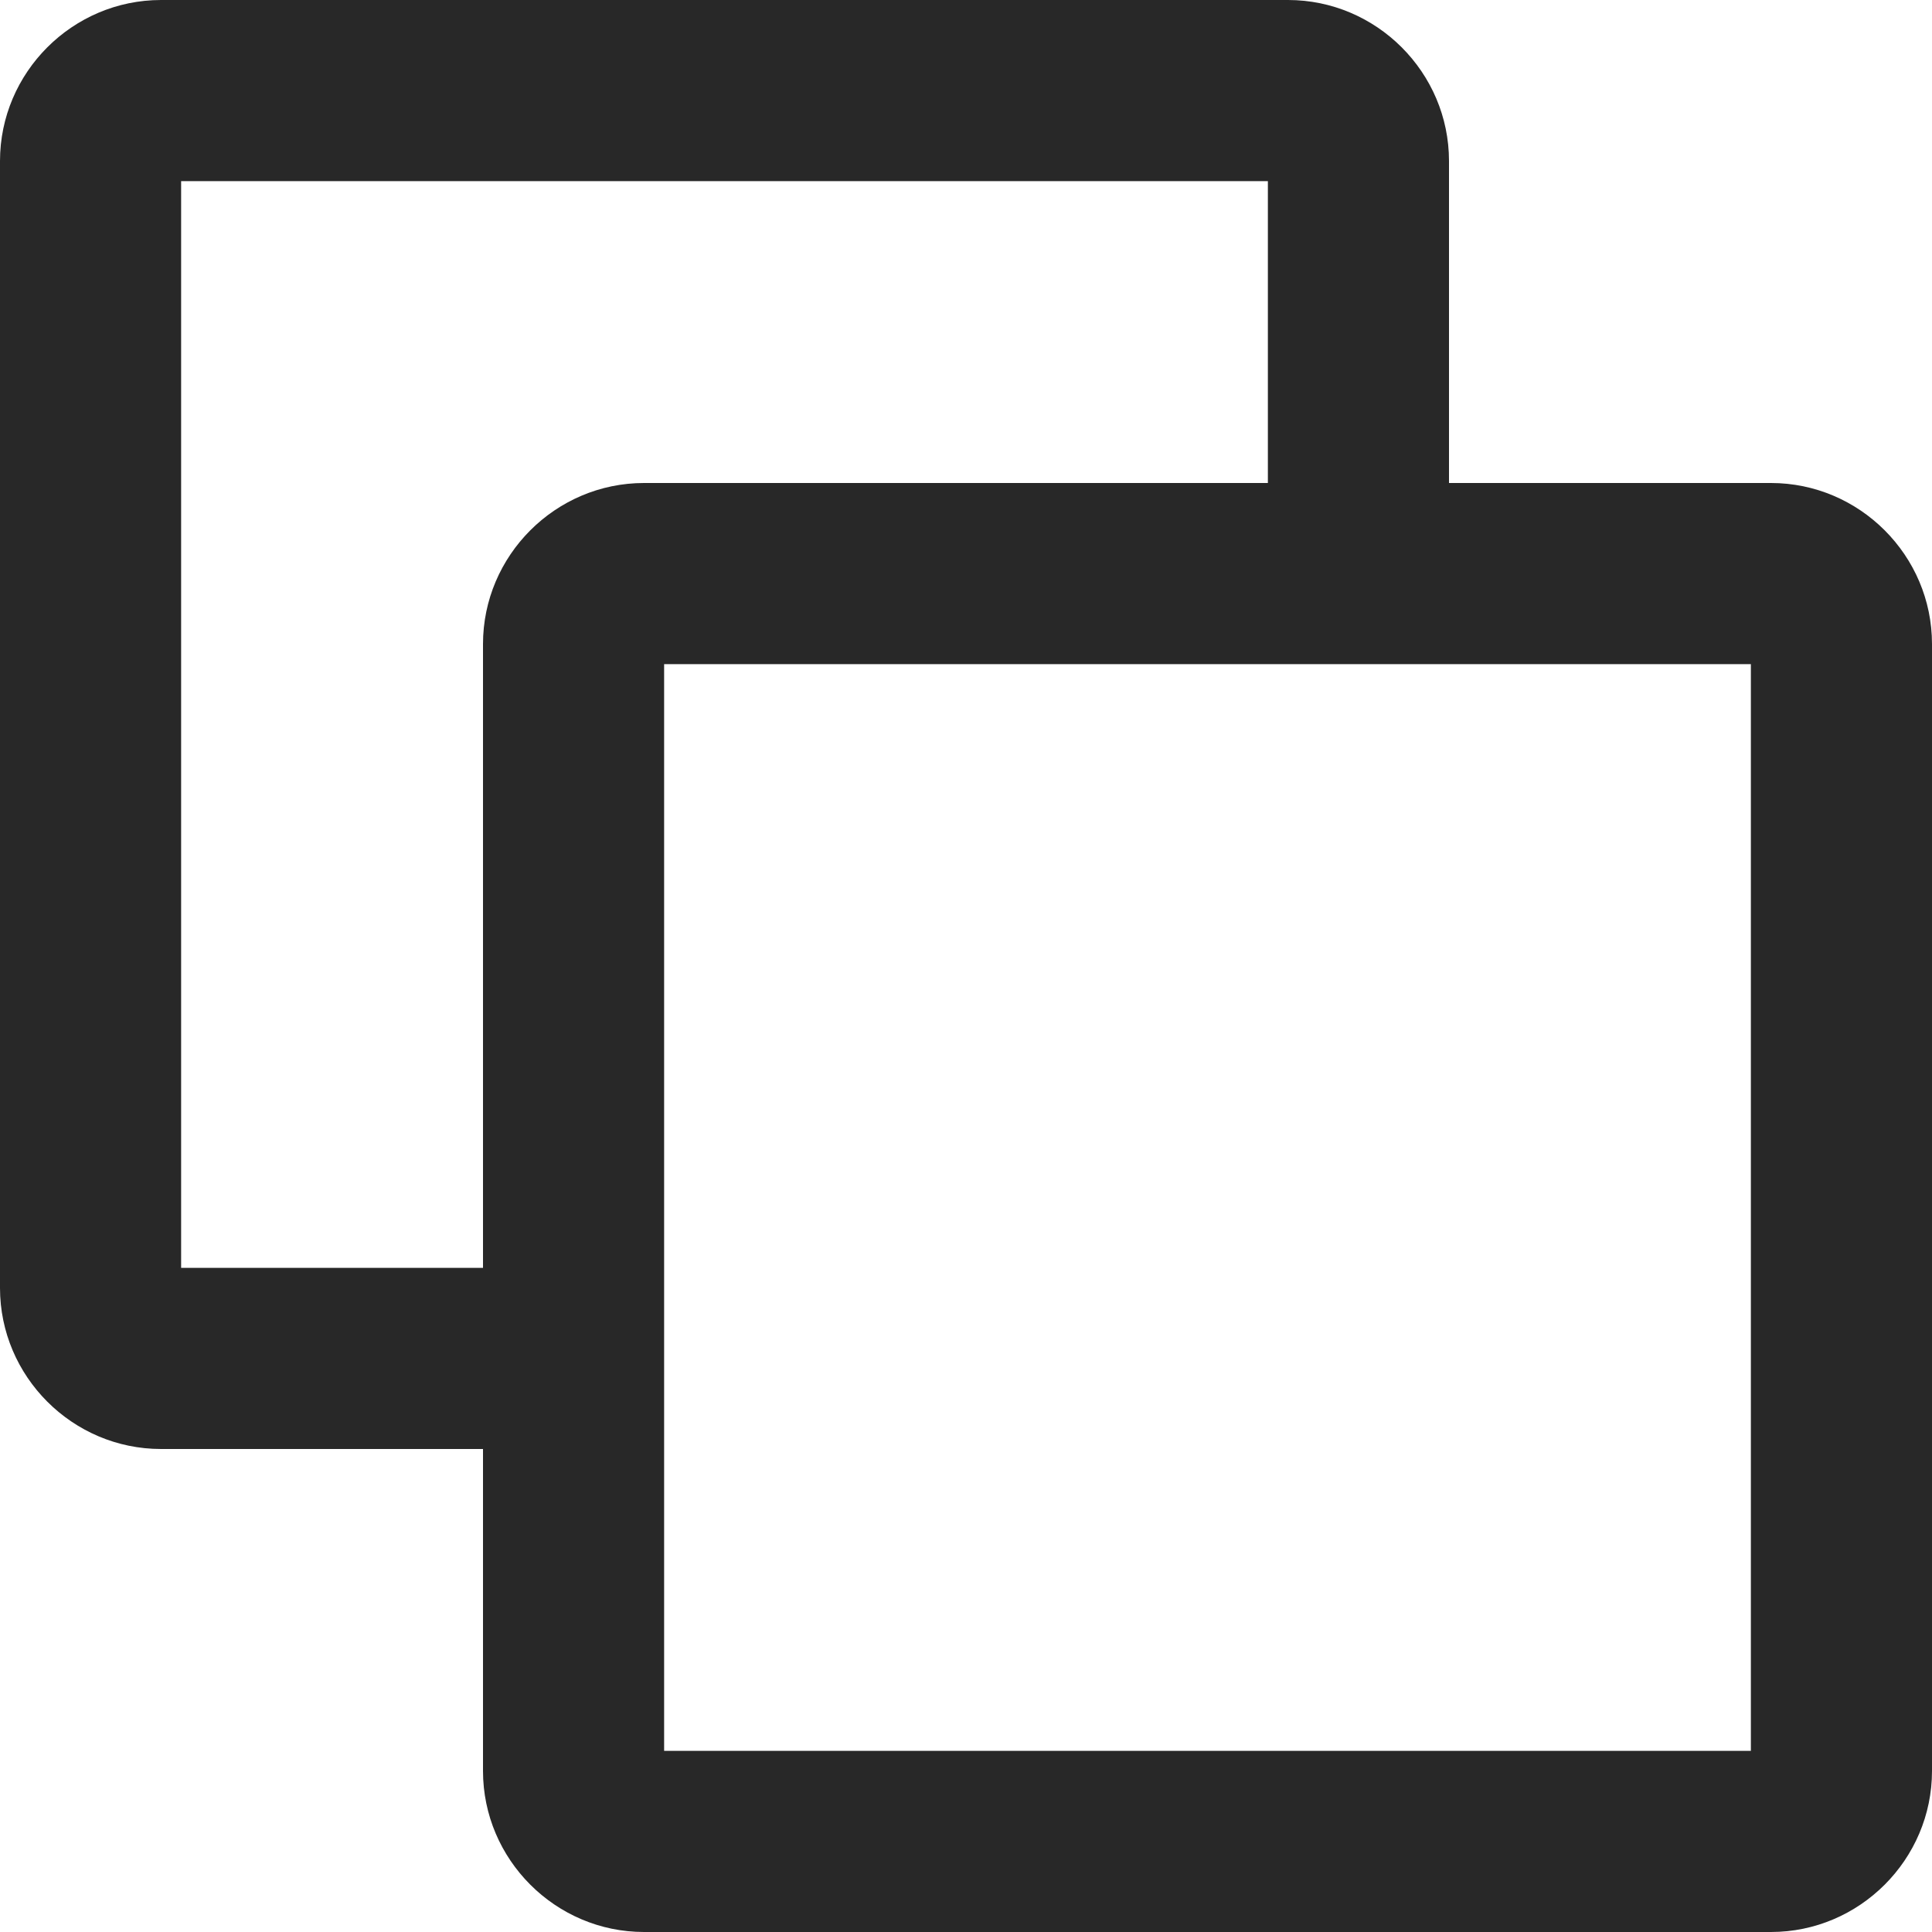 <?xml version="1.0" encoding="UTF-8"?><svg id="Layer_2" xmlns="http://www.w3.org/2000/svg" viewBox="0 0 512 512"><defs><style>.cls-1{fill:#282828;stroke-width:0px;}</style></defs><g id="Layer_1-2"><path class="cls-1" d="m469.32,128h-85.32V42.68c0-23.47-19.21-42.68-42.68-42.68H42.68C19.21,0,0,19.21,0,42.68v298.64c0,23.47,19.21,42.68,42.68,42.68h85.32v85.32c0,23.47,19.21,42.68,42.68,42.68h298.64c23.47,0,42.68-19.21,42.68-42.68V170.68c0-23.47-19.21-42.68-42.68-42.68Zm-341.32,42.68v165.32H48V48h288v80h-165.32c-23.47,0-42.68,19.21-42.68,42.68Zm336,10.64v282.68H176V176h288v5.32Z"/></g></svg>